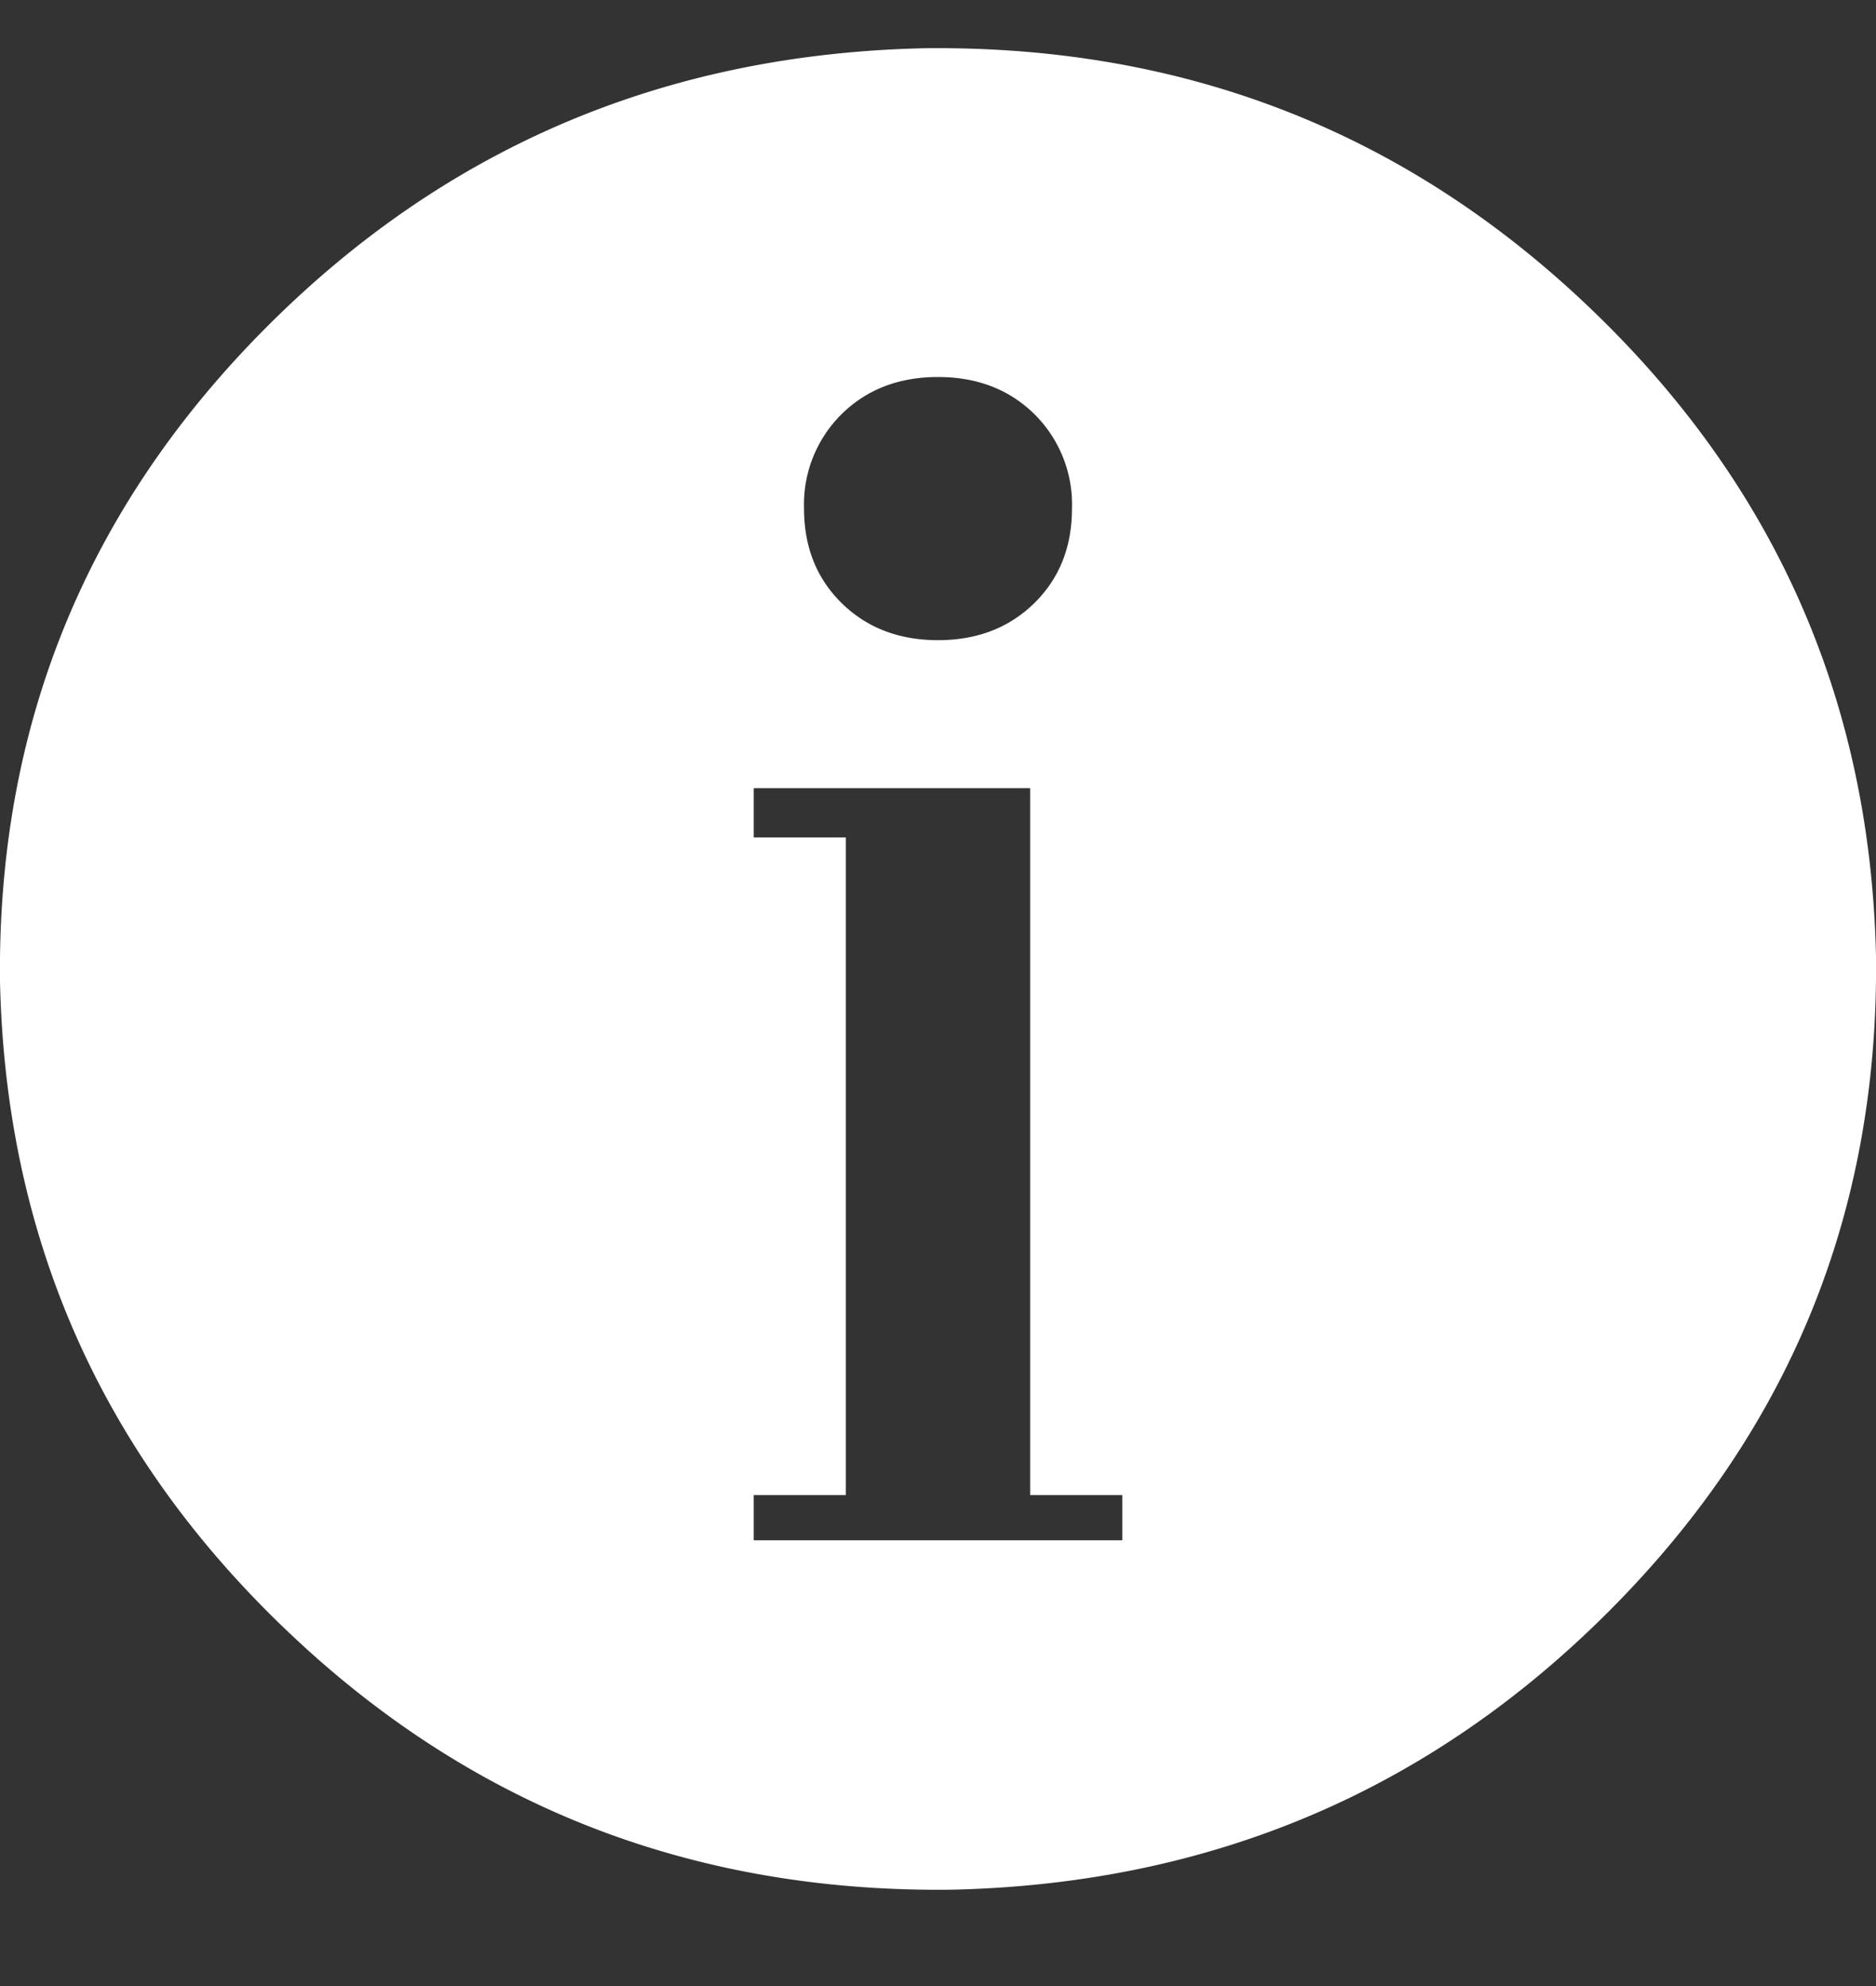 <svg width="17" height="18" viewBox="0 0 17 18" xmlns="http://www.w3.org/2000/svg"><rect x="0" y="0" width="17" height="18" fill="#333333" stroke="none"/><title>Page 1</title><path d="M17 8.67c.025 2.31-.778 4.284-2.41 5.923-1.632 1.64-3.624 2.484-5.976 2.534-2.353.025-4.364-.764-6.033-2.366C.91 13.16.05 11.203 0 8.894c-.025-2.31.778-4.285 2.41-5.924C4.042 1.331 6.034.487 8.386.437 10.74.412 12.75 1.2 14.42 2.803 16.09 4.404 16.95 6.36 17 8.67zM8.5 3.417c-.354 0-.645.112-.873.336a1.15 1.15 0 0 0-.341.856c0 .348.114.634.341.857.228.224.519.336.873.336s.645-.112.873-.336c.227-.223.341-.509.341-.857a1.15 1.15 0 0 0-.341-.856c-.228-.224-.519-.336-.873-.336zm1.67 10.543v-.41h-.835V7.143H6.83v.447h.835v5.96H6.83v.41h3.34z" fill="#FFF" fill-rule="evenodd"/></svg>